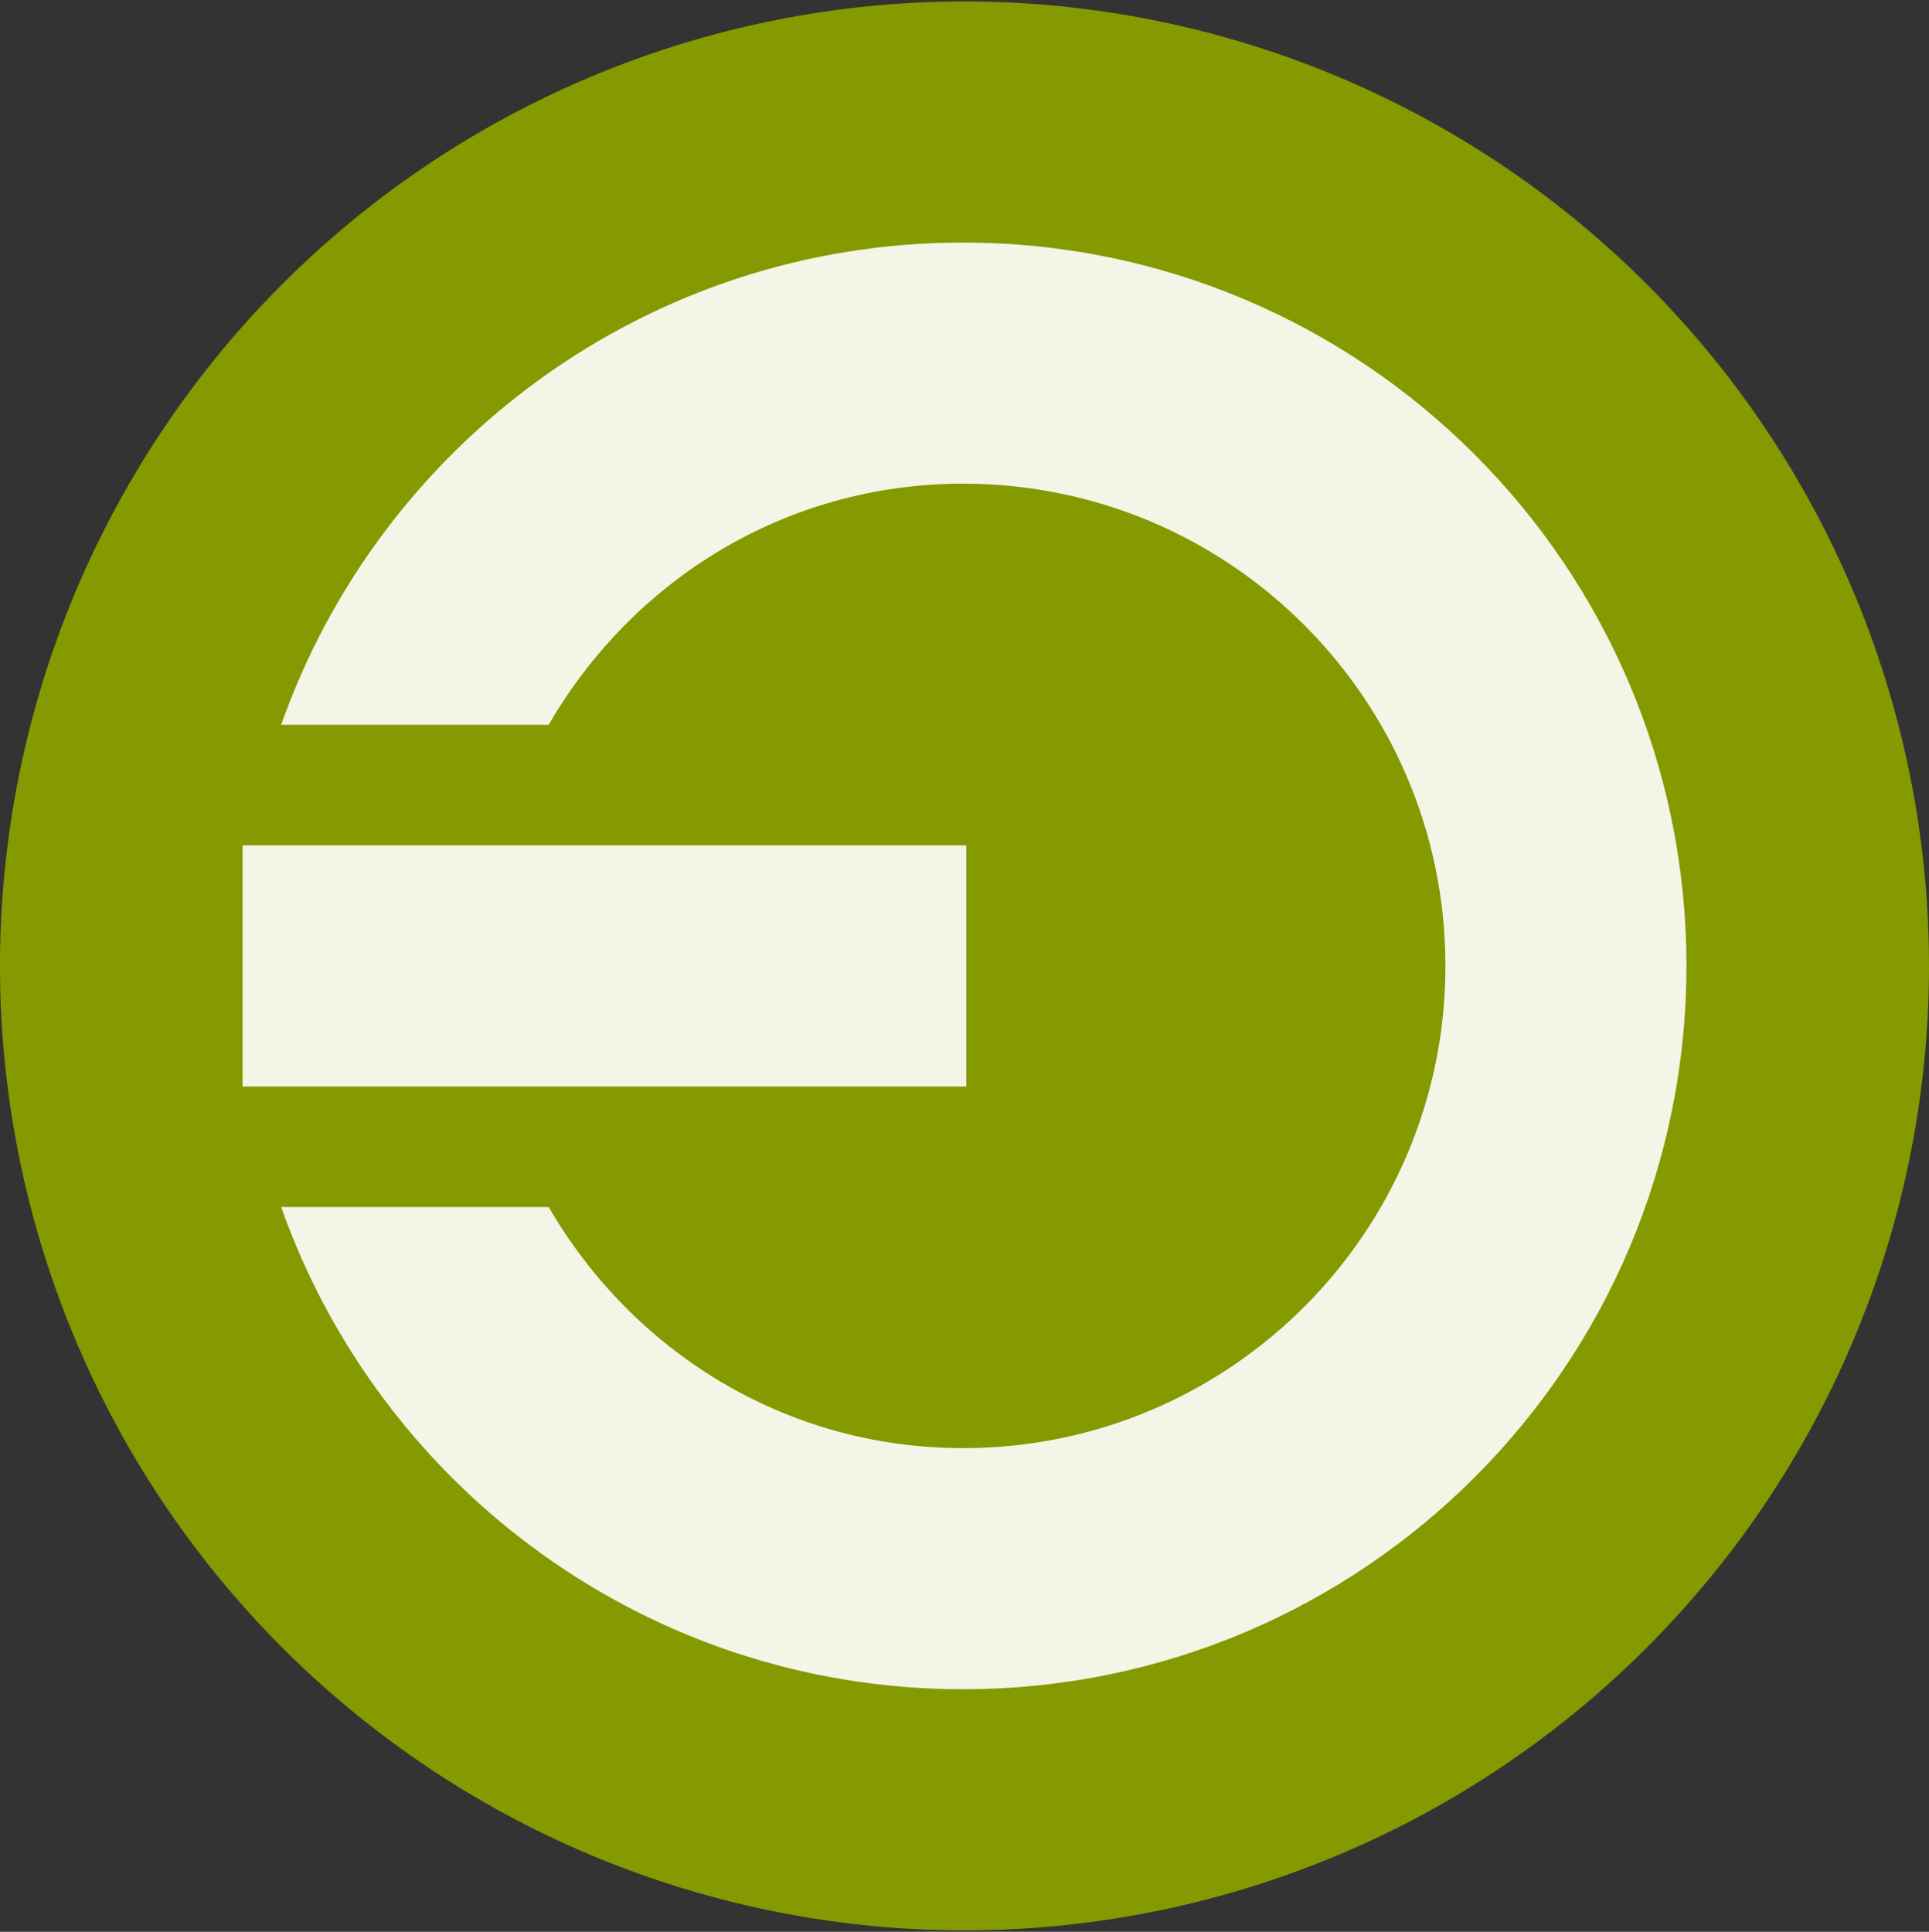 <svg width="16" xmlns="http://www.w3.org/2000/svg" viewBox="0 0 16 16.024" height="16.024">
 <rect x="0" y="0" width="16" height="16.024" fill="#333333" stroke="none"/>
 <g transform="matrix(0 -1 1 0 9.5 27.361)">
  <path fill="#859900" d="m27.349-1.5a8 8 0 1 1 -16 0 8 8 0 1 1 16 0z" fill-rule="evenodd"/>
 </g>
 <g fill="#fff" fill-opacity=".9">
  <g transform="matrix(0 -.75 .75 0 1.982 14.012)">
   <rect transform="scale(-1 1)" rx=".837" ry="0" height="8.004" width="2.667" y=".04" x="-9.333"/>
  </g>
  <g transform="matrix(0 -1 1 0 -.012 16.012)">
   <path d="m6 2.344c-2.331 0.823-4 3.043-4 5.656 0 3.314 2.686 6 6 6s6-2.686 6-6c0-2.613-1.669-4.833-4-5.656v2.219c1.194 0.692 2 1.958 2 3.438 0 2.209-1.791 4-4 4-2.209 0-4-1.791-4-4 0-1.479 0.806-2.745 2-3.438v-2.219z" fill-rule="evenodd"/>
  </g>
 </g>
</svg>
